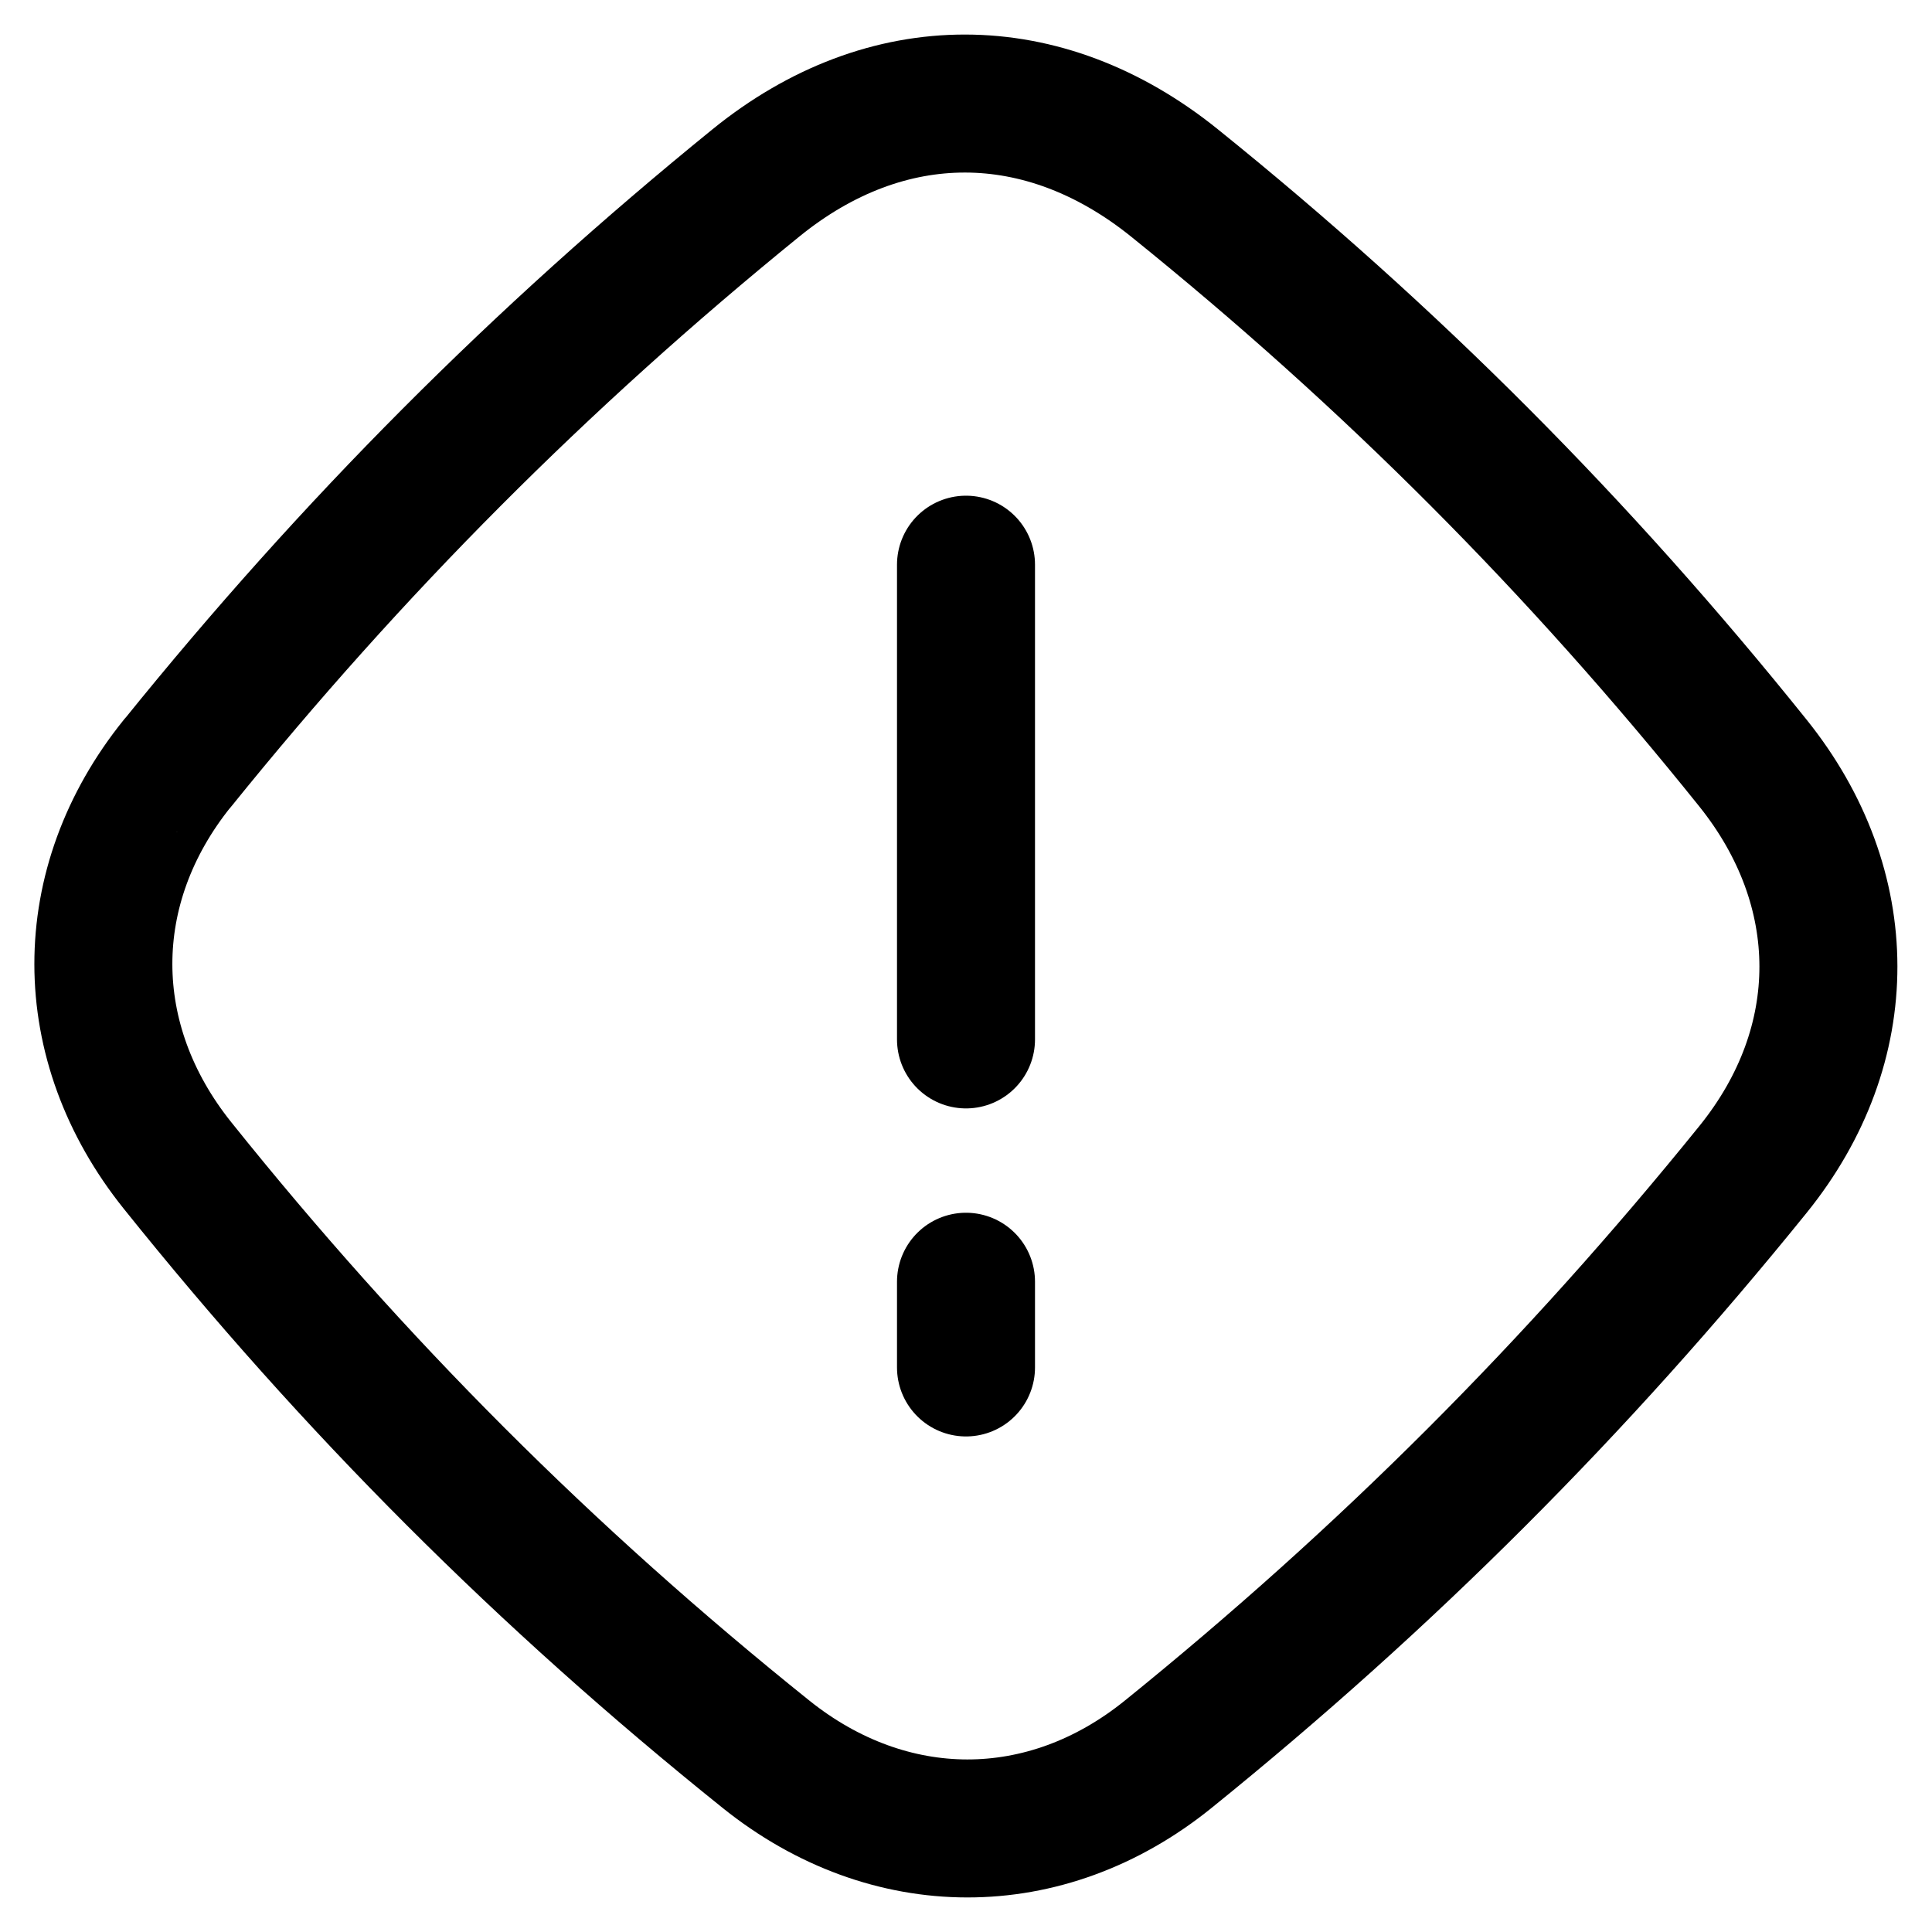 <svg xmlns="http://www.w3.org/2000/svg" fill="none" viewBox="0 0 14 14"><path stroke="currentColor" stroke-linecap="round" stroke-linejoin="round" d="M1.287 5.53c1.264 -1.566 2.63 -2.937 4.19 -4.204 0.948 -0.77 2.085 -0.765 3.034 0 1.568 1.264 2.931 2.632 4.192 4.204 0.726 0.905 0.731 2.04 0 2.944 -1.277 1.58 -2.659 2.962 -4.239 4.239 -0.889 0.718 -2.022 0.713 -2.912 0 -1.598 -1.282 -2.985 -2.669 -4.266 -4.268 -0.714 -0.891 -0.718 -2.025 0 -2.915Z" stroke-width="1"/><path stroke="currentColor" stroke-linecap="round" stroke-linejoin="round" d="M7 4.092v3.44" stroke-width="1"/><path stroke="currentColor" stroke-linecap="round" stroke-linejoin="round" d="M7 9.288v0.621" stroke-width="1"/></svg>